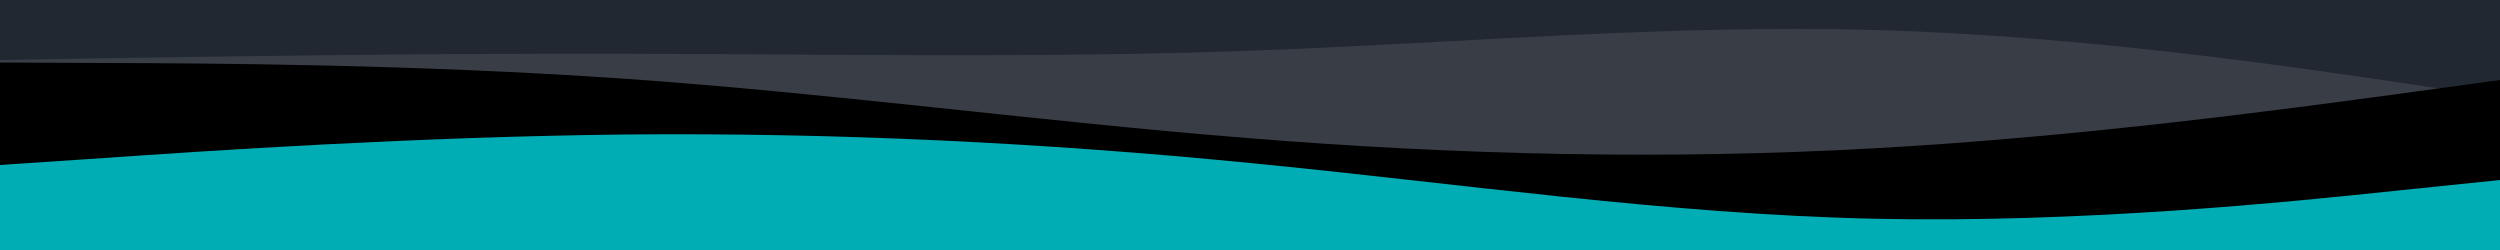 <svg id="visual" viewBox="0 0 1000 100" width="1000" height="100" xmlns="http://www.w3.org/2000/svg" xmlns:xlink="http://www.w3.org/1999/xlink" version="1.1"><rect x="0" y="0" width="1000" height="100" fill="#222831"></rect><path d="M0 24L41.7 23.3C83.3 22.7 166.7 21.3 250 21.5C333.3 21.7 416.7 23.3 500 20.3C583.3 17.3 666.7 9.7 750 12C833.3 14.3 916.7 26.7 958.3 32.8L1000 39L1000 101L958.3 101C916.7 101 833.3 101 750 101C666.7 101 583.3 101 500 101C416.7 101 333.3 101 250 101C166.7 101 83.3 101 41.7 101L0 101Z" fill="#393E46"></path><path d="M0 25L41.7 25.2C83.3 25.3 166.7 25.7 250 31.5C333.3 37.3 416.7 48.7 500 55.3C583.3 62 666.7 64 750 59.3C833.3 54.7 916.7 43.3 958.3 37.7L1000 32L1000 101L958.3 101C916.7 101 833.3 101 750 101C666.7 101 583.3 101 500 101C416.7 101 333.3 101 250 101C166.7 101 83.3 101 41.7 101L0 101Z" fill="#00000"></path><path d="M0 66L41.7 63.2C83.3 60.3 166.7 54.7 250 53.8C333.3 53 416.7 57 500 65.2C583.3 73.3 666.7 85.7 750 87.5C833.3 89.3 916.7 80.7 958.3 76.3L1000 72L1000 101L958.3 101C916.7 101 833.3 101 750 101C666.7 101 583.3 101 500 101C416.7 101 333.3 101 250 101C166.7 101 83.3 101 41.7 101L0 101Z" fill="#00ADB5"></path></svg>